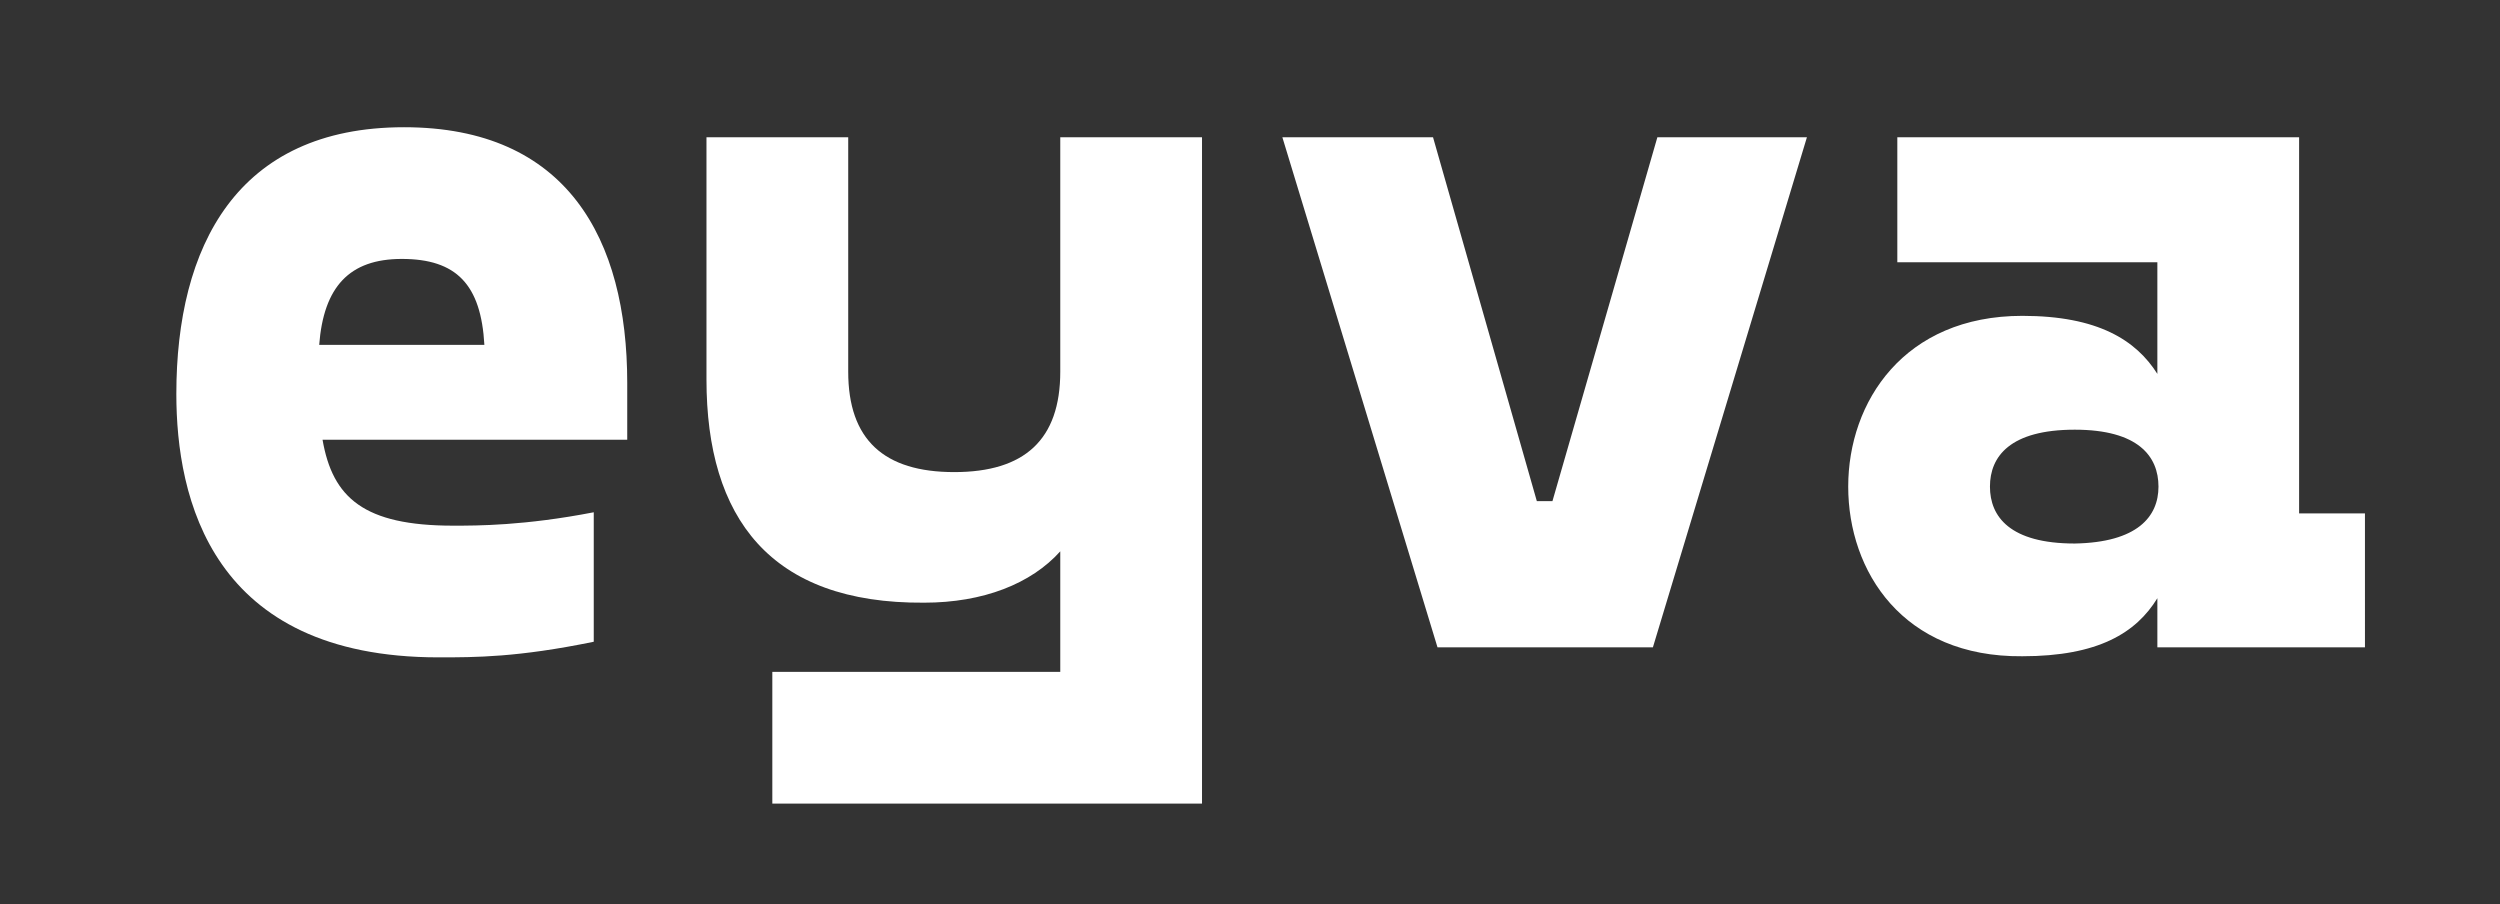 <?xml version="1.0" encoding="utf-8"?>
<!-- Generator: Adobe Illustrator 26.0.3, SVG Export Plug-In . SVG Version: 6.00 Build 0)  -->
<svg version="1.1" id="Ebene_1" xmlns="http://www.w3.org/2000/svg" xmlns:xlink="http://www.w3.org/1999/xlink" x="0px" y="0px"
	 viewBox="0 0 224 81" style="enable-background:new 0 0 224 81;" xml:space="preserve">
<rect x="0" y="0" width="224" height="81" fill="#333333" stroke="none"/>
<style type="text/css">
	.st0{fill:#FFFFFF;}
</style>
<g>
	<path class="st0" d="M15.8,35.3c0-13.2,5.4-23.9,20.4-23.9c14.6,0,20,10,20,22.9v5.1H28.9c0.9,5.2,3.7,7.7,11.7,7.7
		c2.2,0,6.4,0,12.6-1.2v11.6c-6.8,1.4-10.6,1.4-13.9,1.4C18.9,58.9,15.8,44.6,15.8,35.3z M43.4,30.9c-0.3-5.4-2.5-7.7-7.4-7.7
		c-4.7,0-7,2.5-7.4,7.7H43.4z"/>
	<path class="st0" d="M107.7,12.3V72H69.2V60.2H95V49.4c-2.6,2.9-6.9,4.6-12.2,4.6C69,54.1,63.3,46.4,63.3,34V12.3H76v21
		c0,6.1,3.2,9,9.5,9s9.5-2.9,9.5-9v-21H107.7z"/>
	<path class="st0" d="M161.9,12.3L148.1,58h-19.3l-13.9-45.7h13.5l9.3,32.6h1.4l9.4-32.6C148.4,12.3,161.9,12.3,161.9,12.3z"/>
	<path class="st0" d="M165.6,43.6c0-7.6,5-15.3,15.6-15.3c6.8,0,10.2,2.2,12.1,5.2V23.5H170V12.3h36v33.7h5.9V58h-18.6v-4.4
		c-1.9,3.1-5.3,5.2-12.1,5.2C170.5,58.9,165.6,51.2,165.6,43.6z M193.4,43.6c0-2.7-1.8-5.1-7.5-5.1c-5.8,0-7.6,2.4-7.6,5.1
		s1.8,5.1,7.6,5.1C191.5,48.6,193.4,46.3,193.4,43.6z"/>
</g>
</svg>
